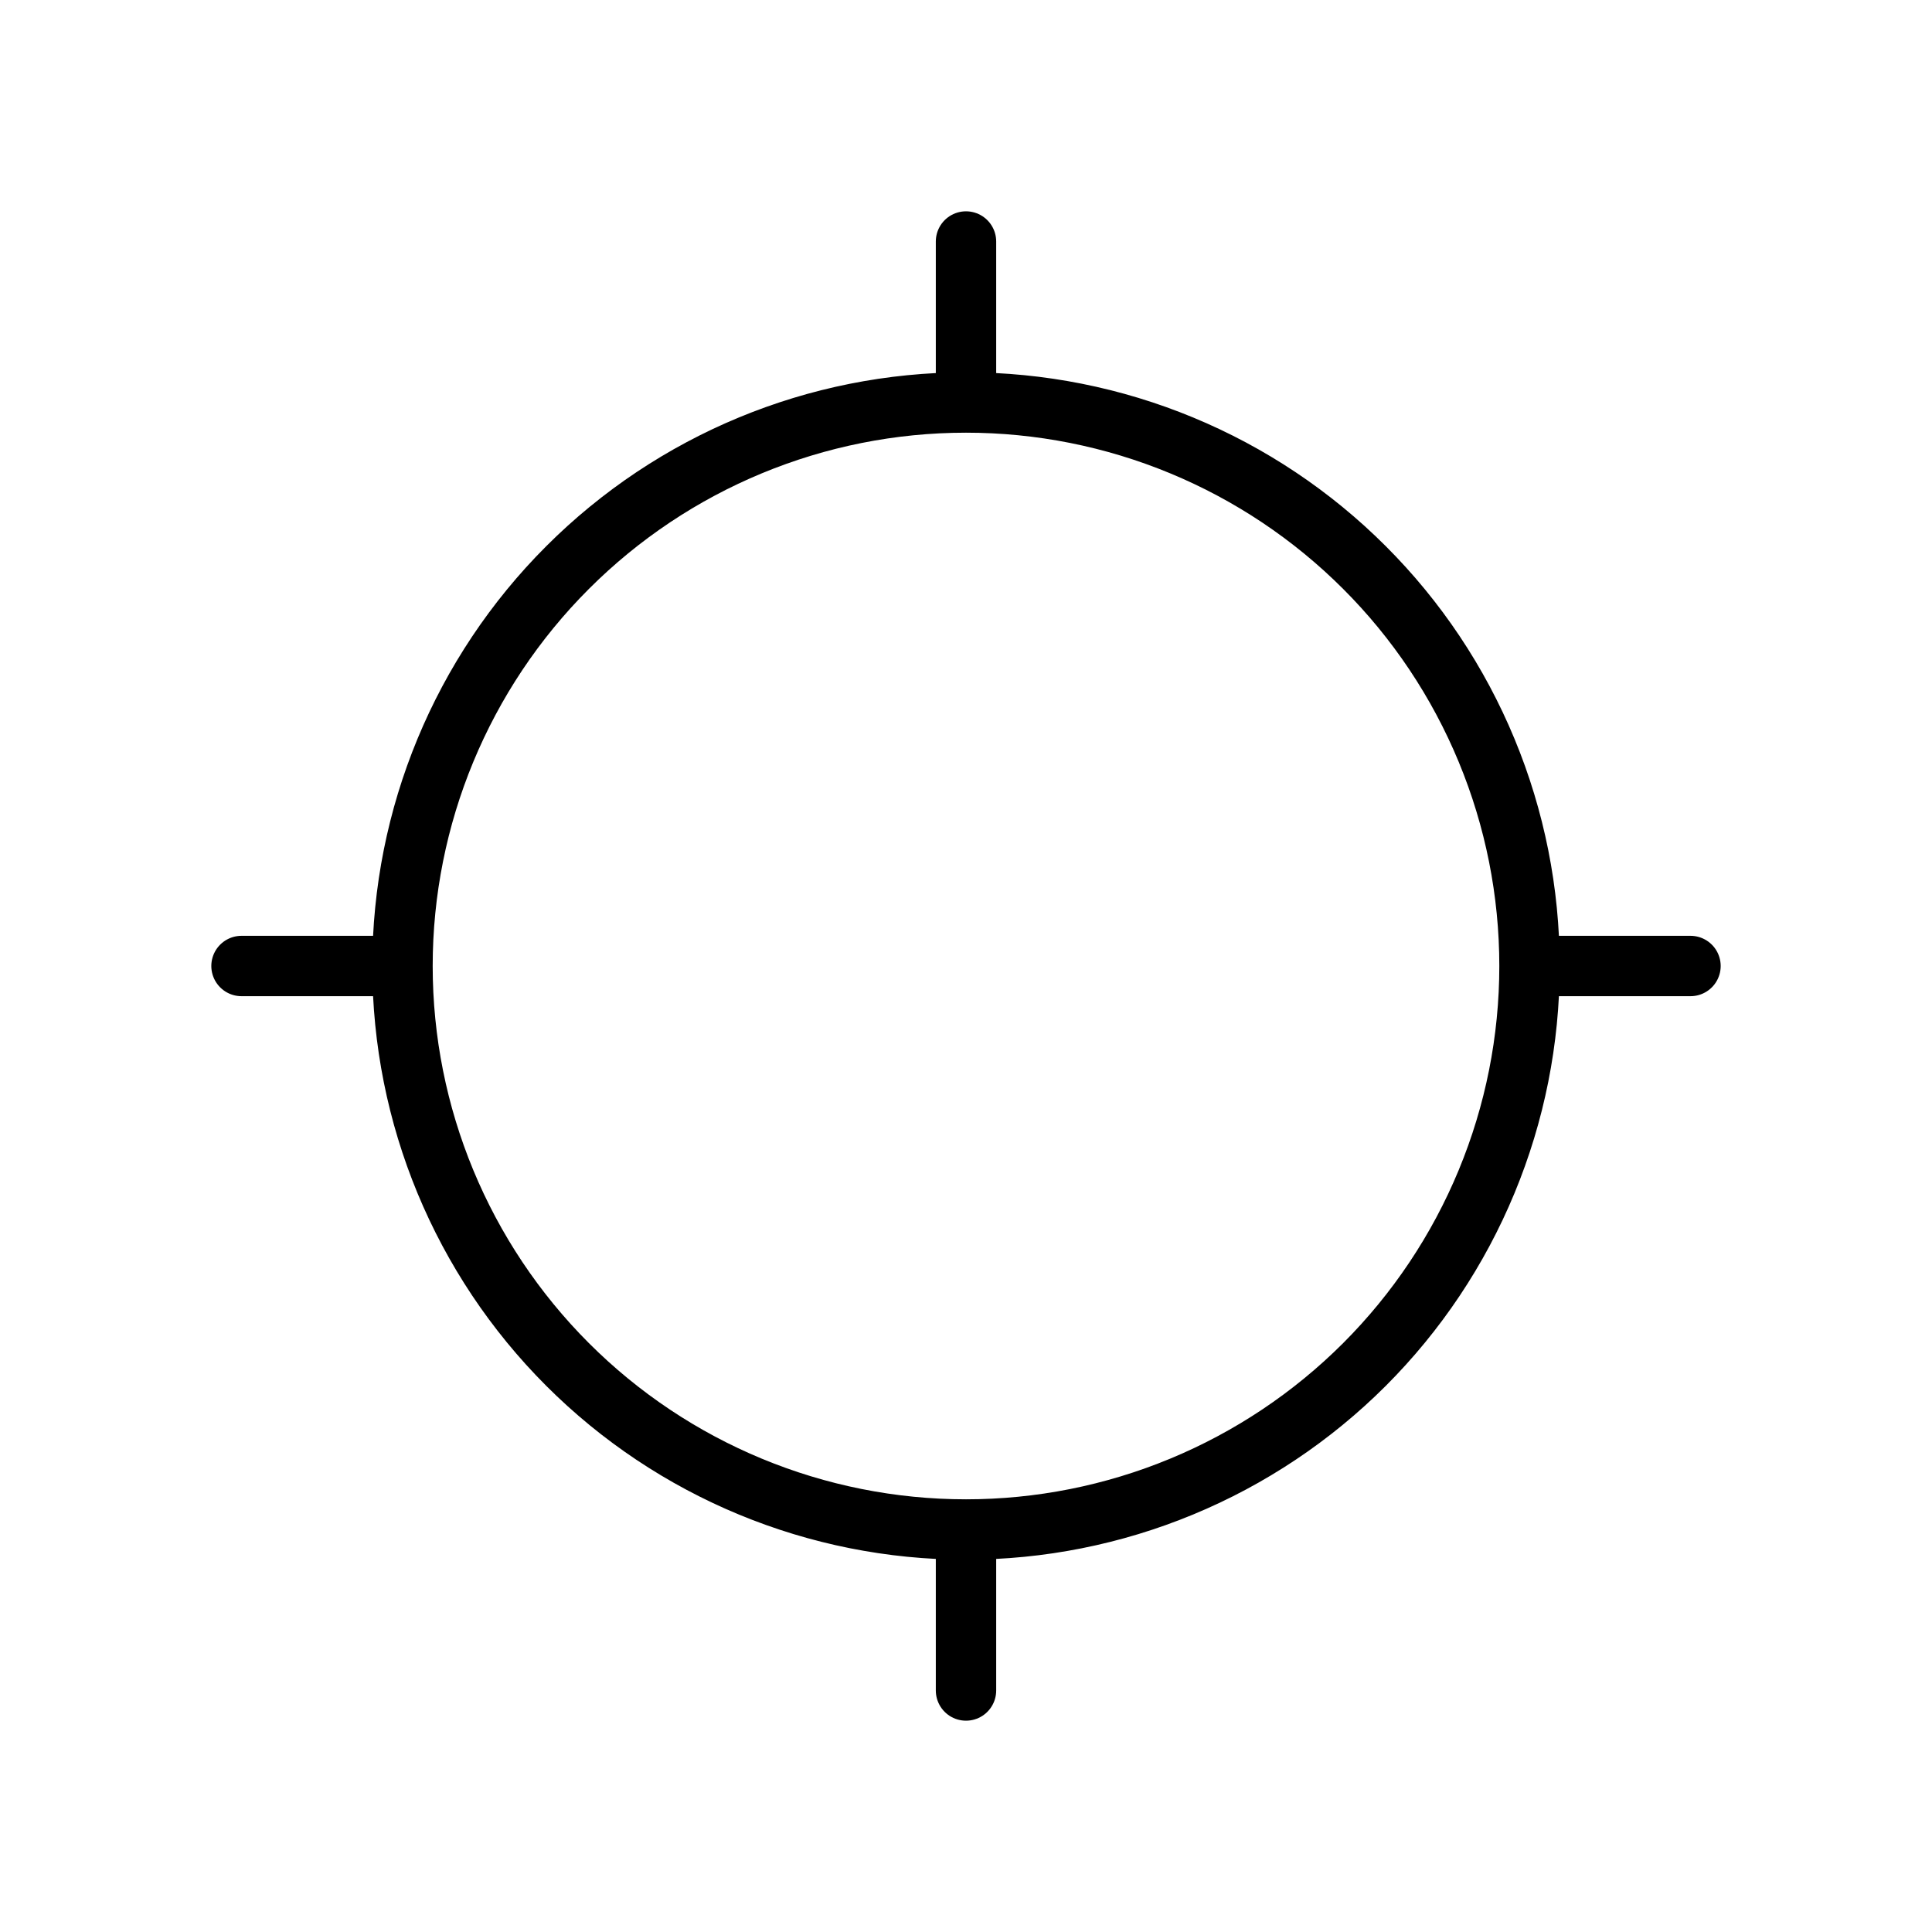 <svg width="48" height="48" viewBox="0 0 48 48" fill="none" xmlns="http://www.w3.org/2000/svg">
<path d="M24 38C25.838 38 27.659 37.638 29.358 36.934C31.056 36.231 32.599 35.2 33.9 33.9C35.2 32.599 36.231 31.056 36.934 29.358C37.638 27.659 38 25.838 38 24M24 38C20.287 38 16.726 36.525 14.101 33.9C11.475 31.274 10 27.713 10 24M24 38V42M38 24C38 22.162 37.638 20.341 36.934 18.642C36.231 16.944 35.2 15.4 33.9 14.101C32.599 12.8 31.056 11.769 29.358 11.066C27.659 10.362 25.838 10 24 10M38 24H42M24 10C20.287 10 16.726 11.475 14.101 14.101C11.475 16.726 10 20.287 10 24M24 10V6M10 24H6" stroke="black" stroke-width="1.5" stroke-linecap="round" stroke-linejoin="round"/>
</svg>
